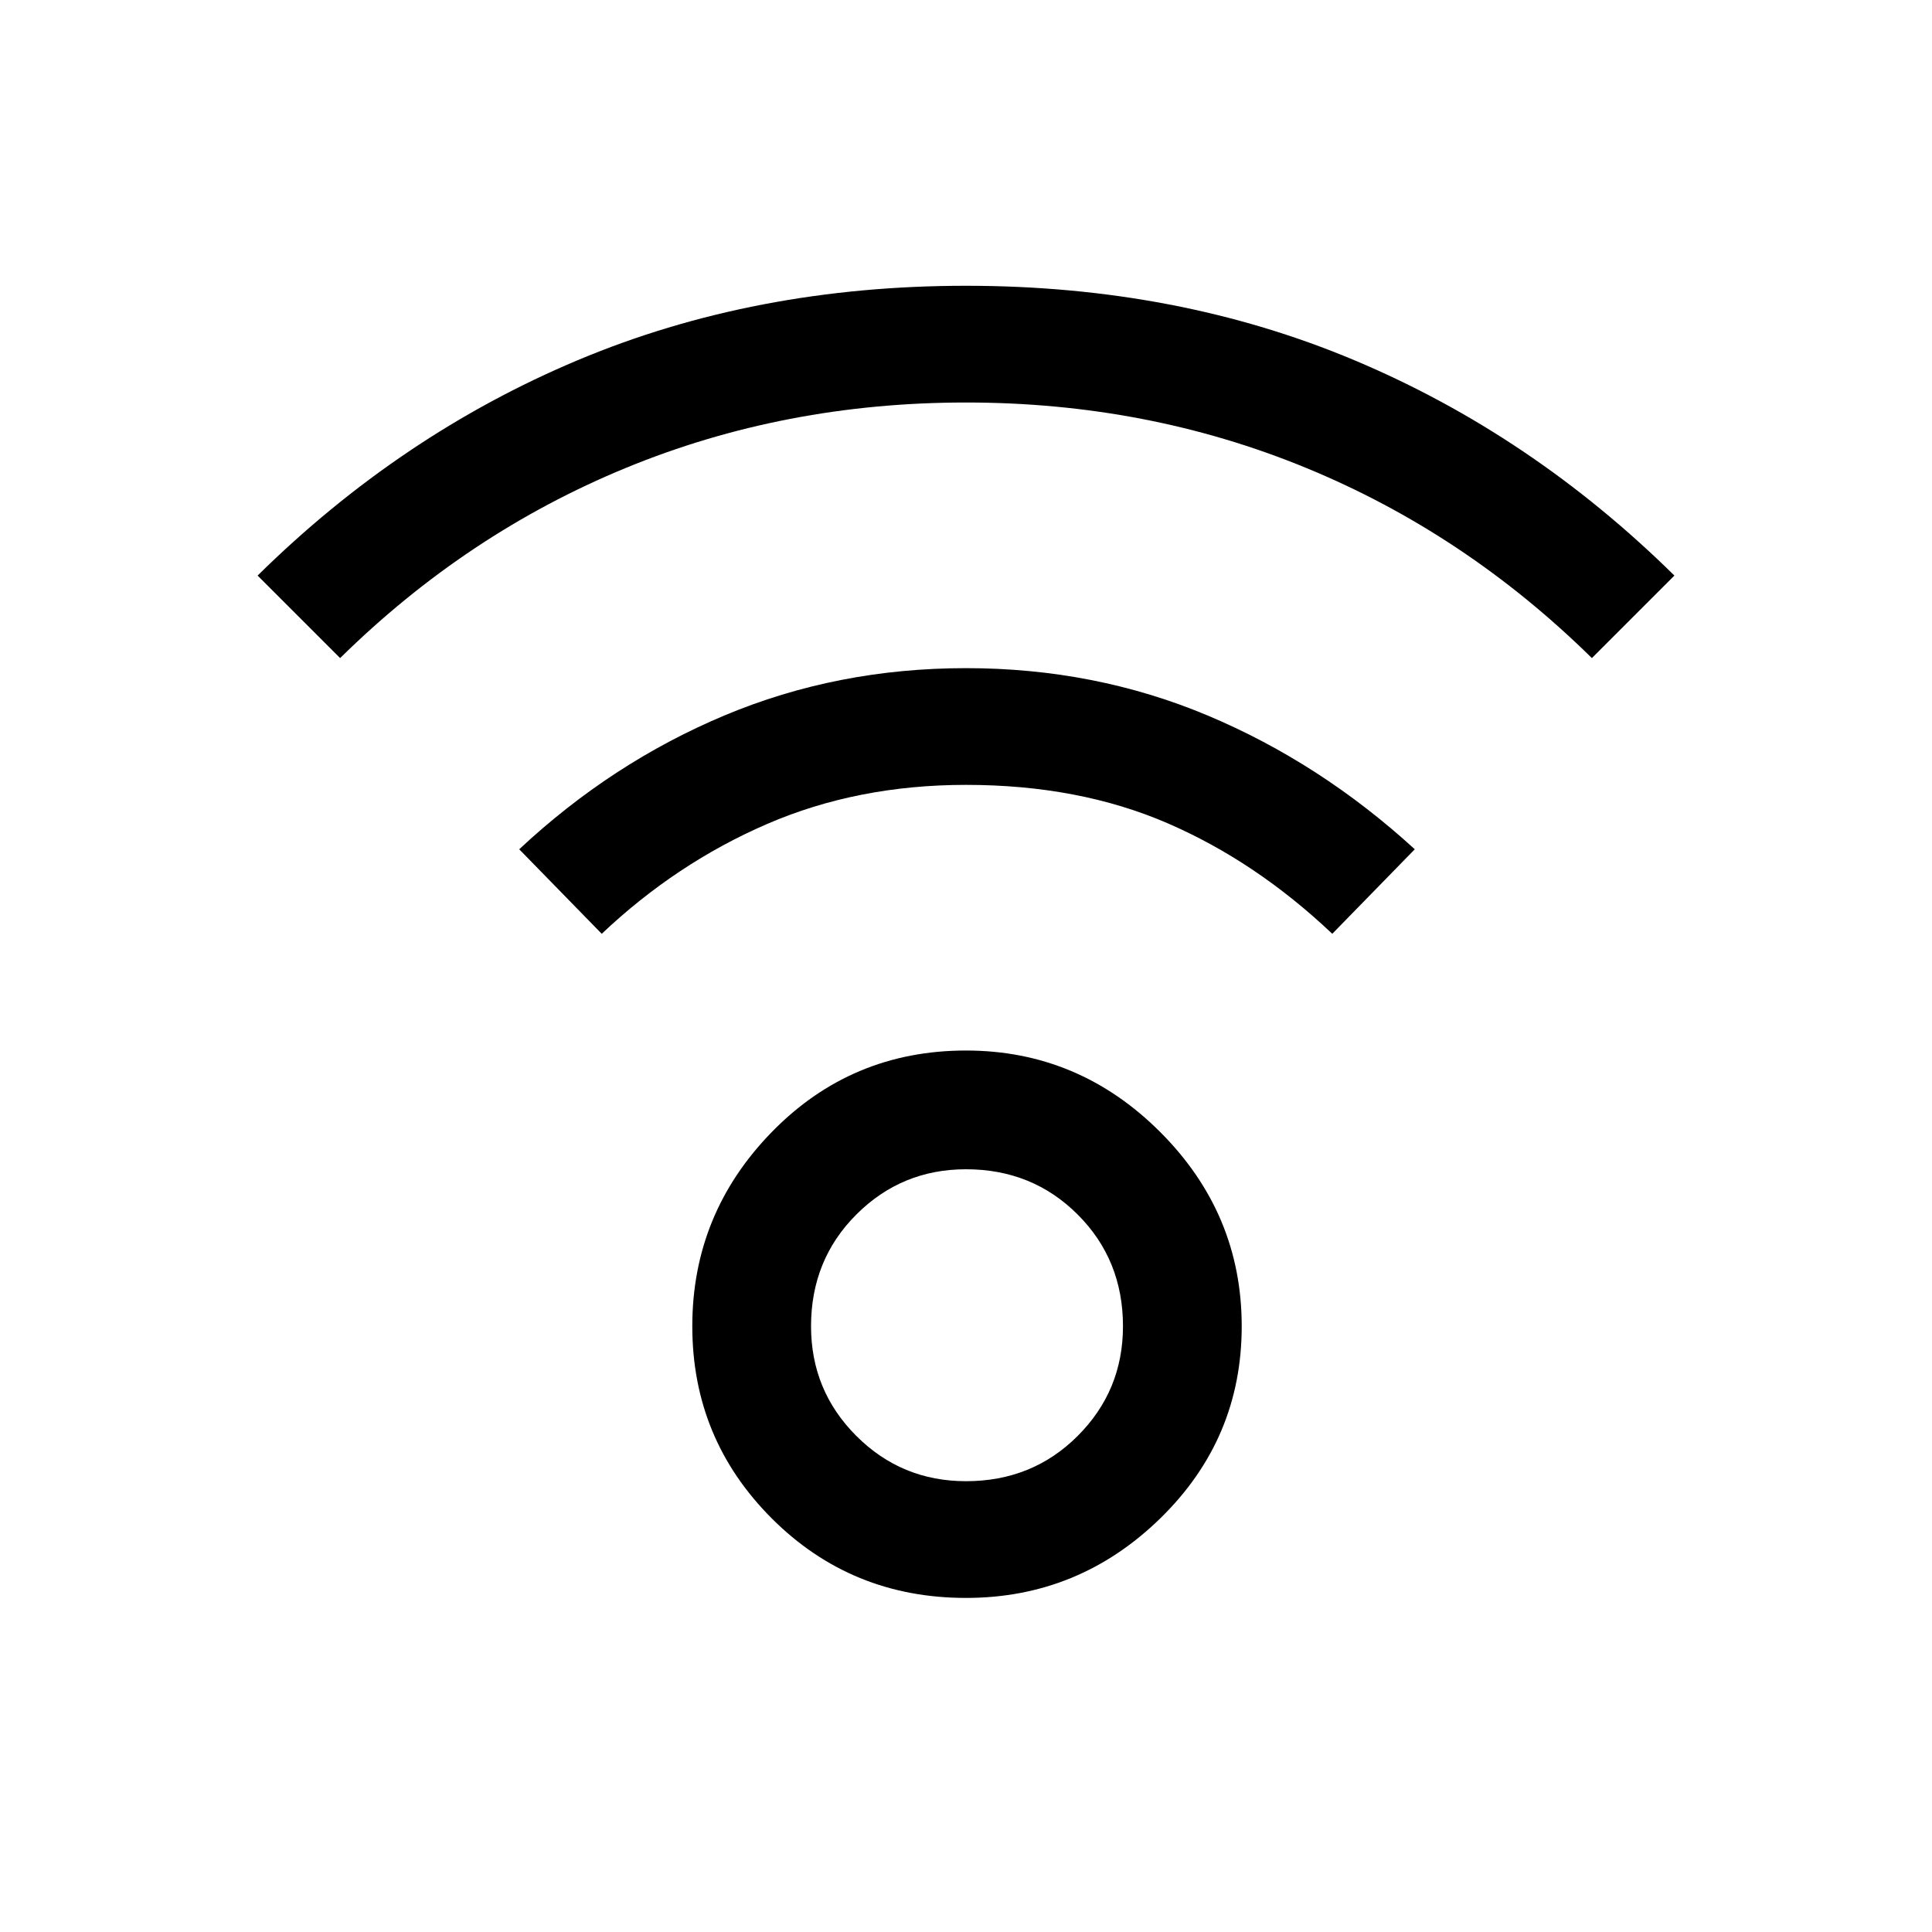 <svg xmlns="http://www.w3.org/2000/svg" height="48" width="48"><path d="M24 39.7q-2.85 0-4.825-1.975T17.2 32.95q0-2.8 1.975-4.825Q21.15 26.1 24 26.1q2.8 0 4.825 2.025 2.025 2.025 2.025 4.825 0 2.8-2.025 4.775Q26.8 39.7 24 39.7Zm0-2.9q1.65 0 2.775-1.125T27.9 32.95q0-1.65-1.125-2.775T24 29.05q-1.6 0-2.725 1.125T20.15 32.95q0 1.6 1.125 2.725T24 36.8ZM8.45 16.35 6.4 14.3q3.55-3.5 7.95-5.35Q18.75 7.1 24 7.1t9.65 1.85q4.4 1.85 7.95 5.35l-2.05 2.05q-3.15-3.1-7.1-4.725Q28.5 10 24 10q-4.5 0-8.45 1.625-3.95 1.625-7.1 4.725ZM33.1 23.2q-1.9-1.8-4.1-2.75-2.2-.95-5-.95-2.7 0-4.95.975t-4.1 2.725l-2.05-2.1q2.3-2.15 5.1-3.325 2.8-1.175 6-1.175t6 1.175q2.8 1.175 5.15 3.325Z"/></svg>